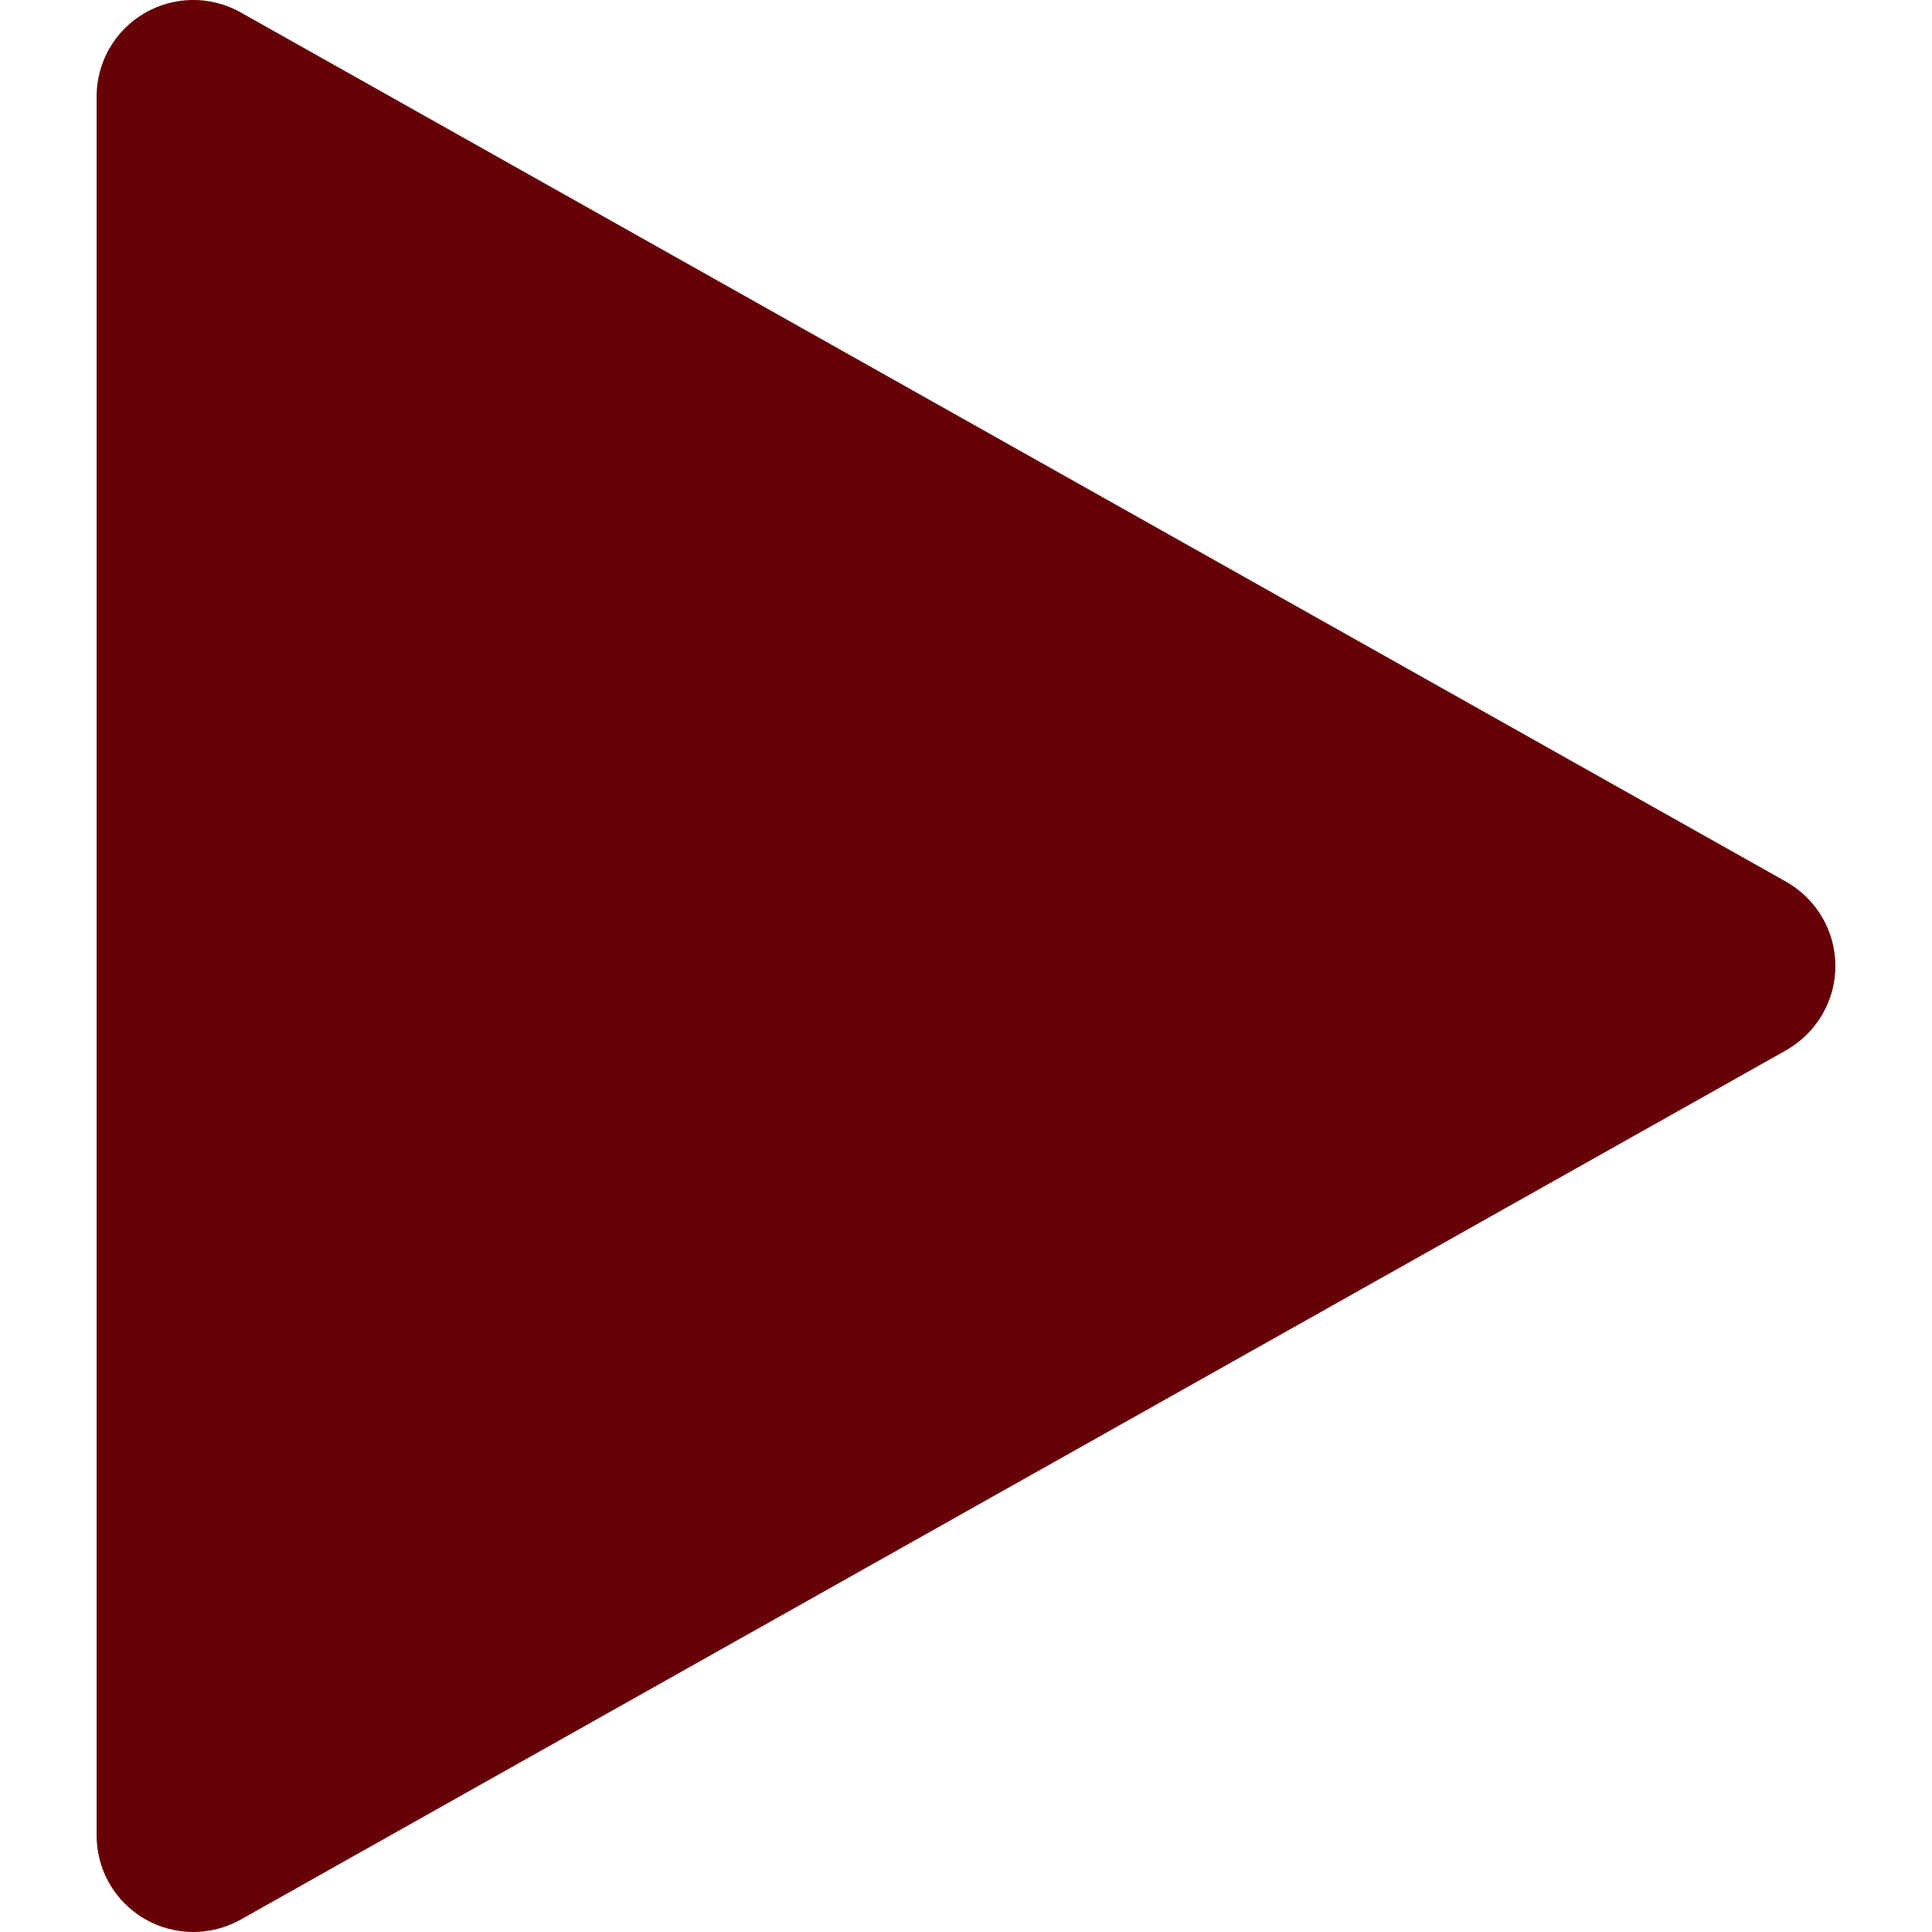 <svg width="16" height="16" viewBox="0 0 16 16" fill="none" xmlns="http://www.w3.org/2000/svg">
<path d="M14.792 7.302L1.992 0.102C1.744 -0.037 1.441 -0.034 1.197 0.109C0.95 0.253 0.8 0.515 0.8 0.8V15.2C0.8 15.485 0.95 15.747 1.197 15.891C1.321 15.963 1.461 16 1.6 16C1.734 16 1.87 15.966 1.992 15.898L14.792 8.698C15.043 8.555 15.2 8.29 15.2 8C15.2 7.71 15.043 7.445 14.792 7.302Z" fill="#650107"/>
</svg>
